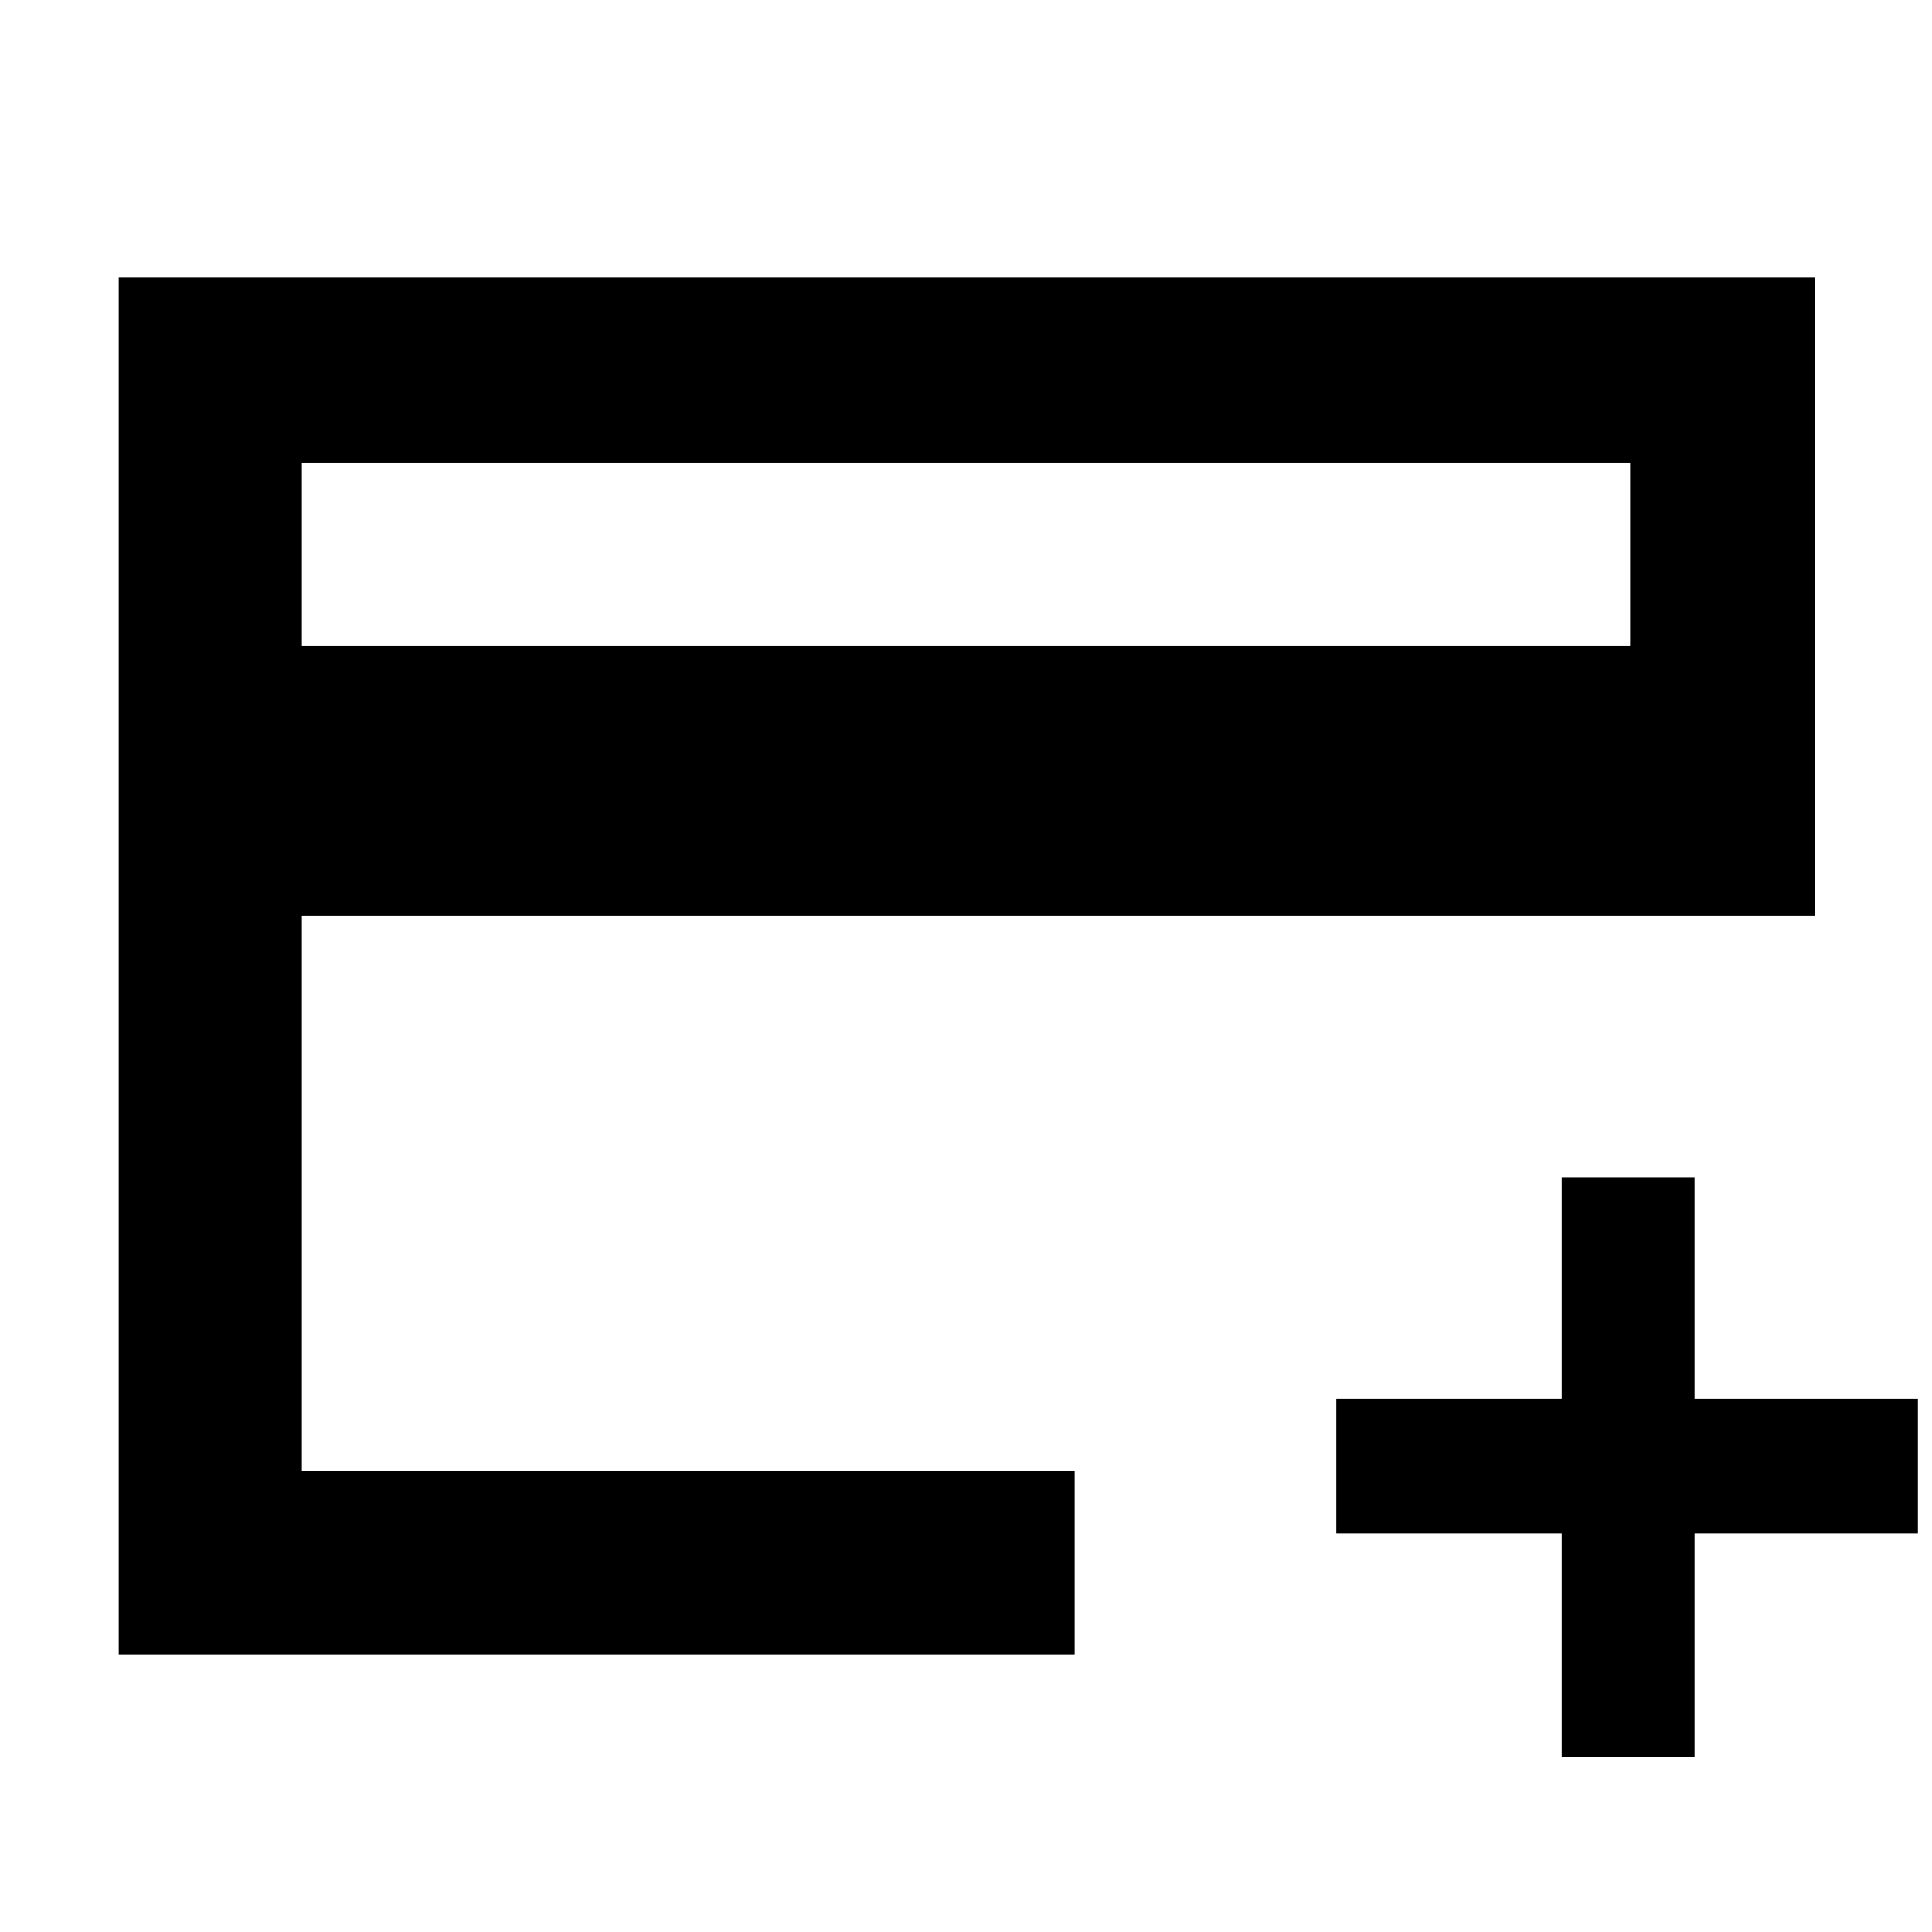 <svg xmlns="http://www.w3.org/2000/svg" height="48" width="48"><path d="M2.95 41.1V6.9H45.1v15.85H7.5v13.8h19.2v4.55ZM7.5 16.05h33V11.5h-33Zm31.3 27.6V38.1h-5.6v-3.35h5.6v-5.5h3.3v5.5h5.55v3.35H42.1v5.55Zm-31.3-7.1V11.5v25.05Z"/></svg>